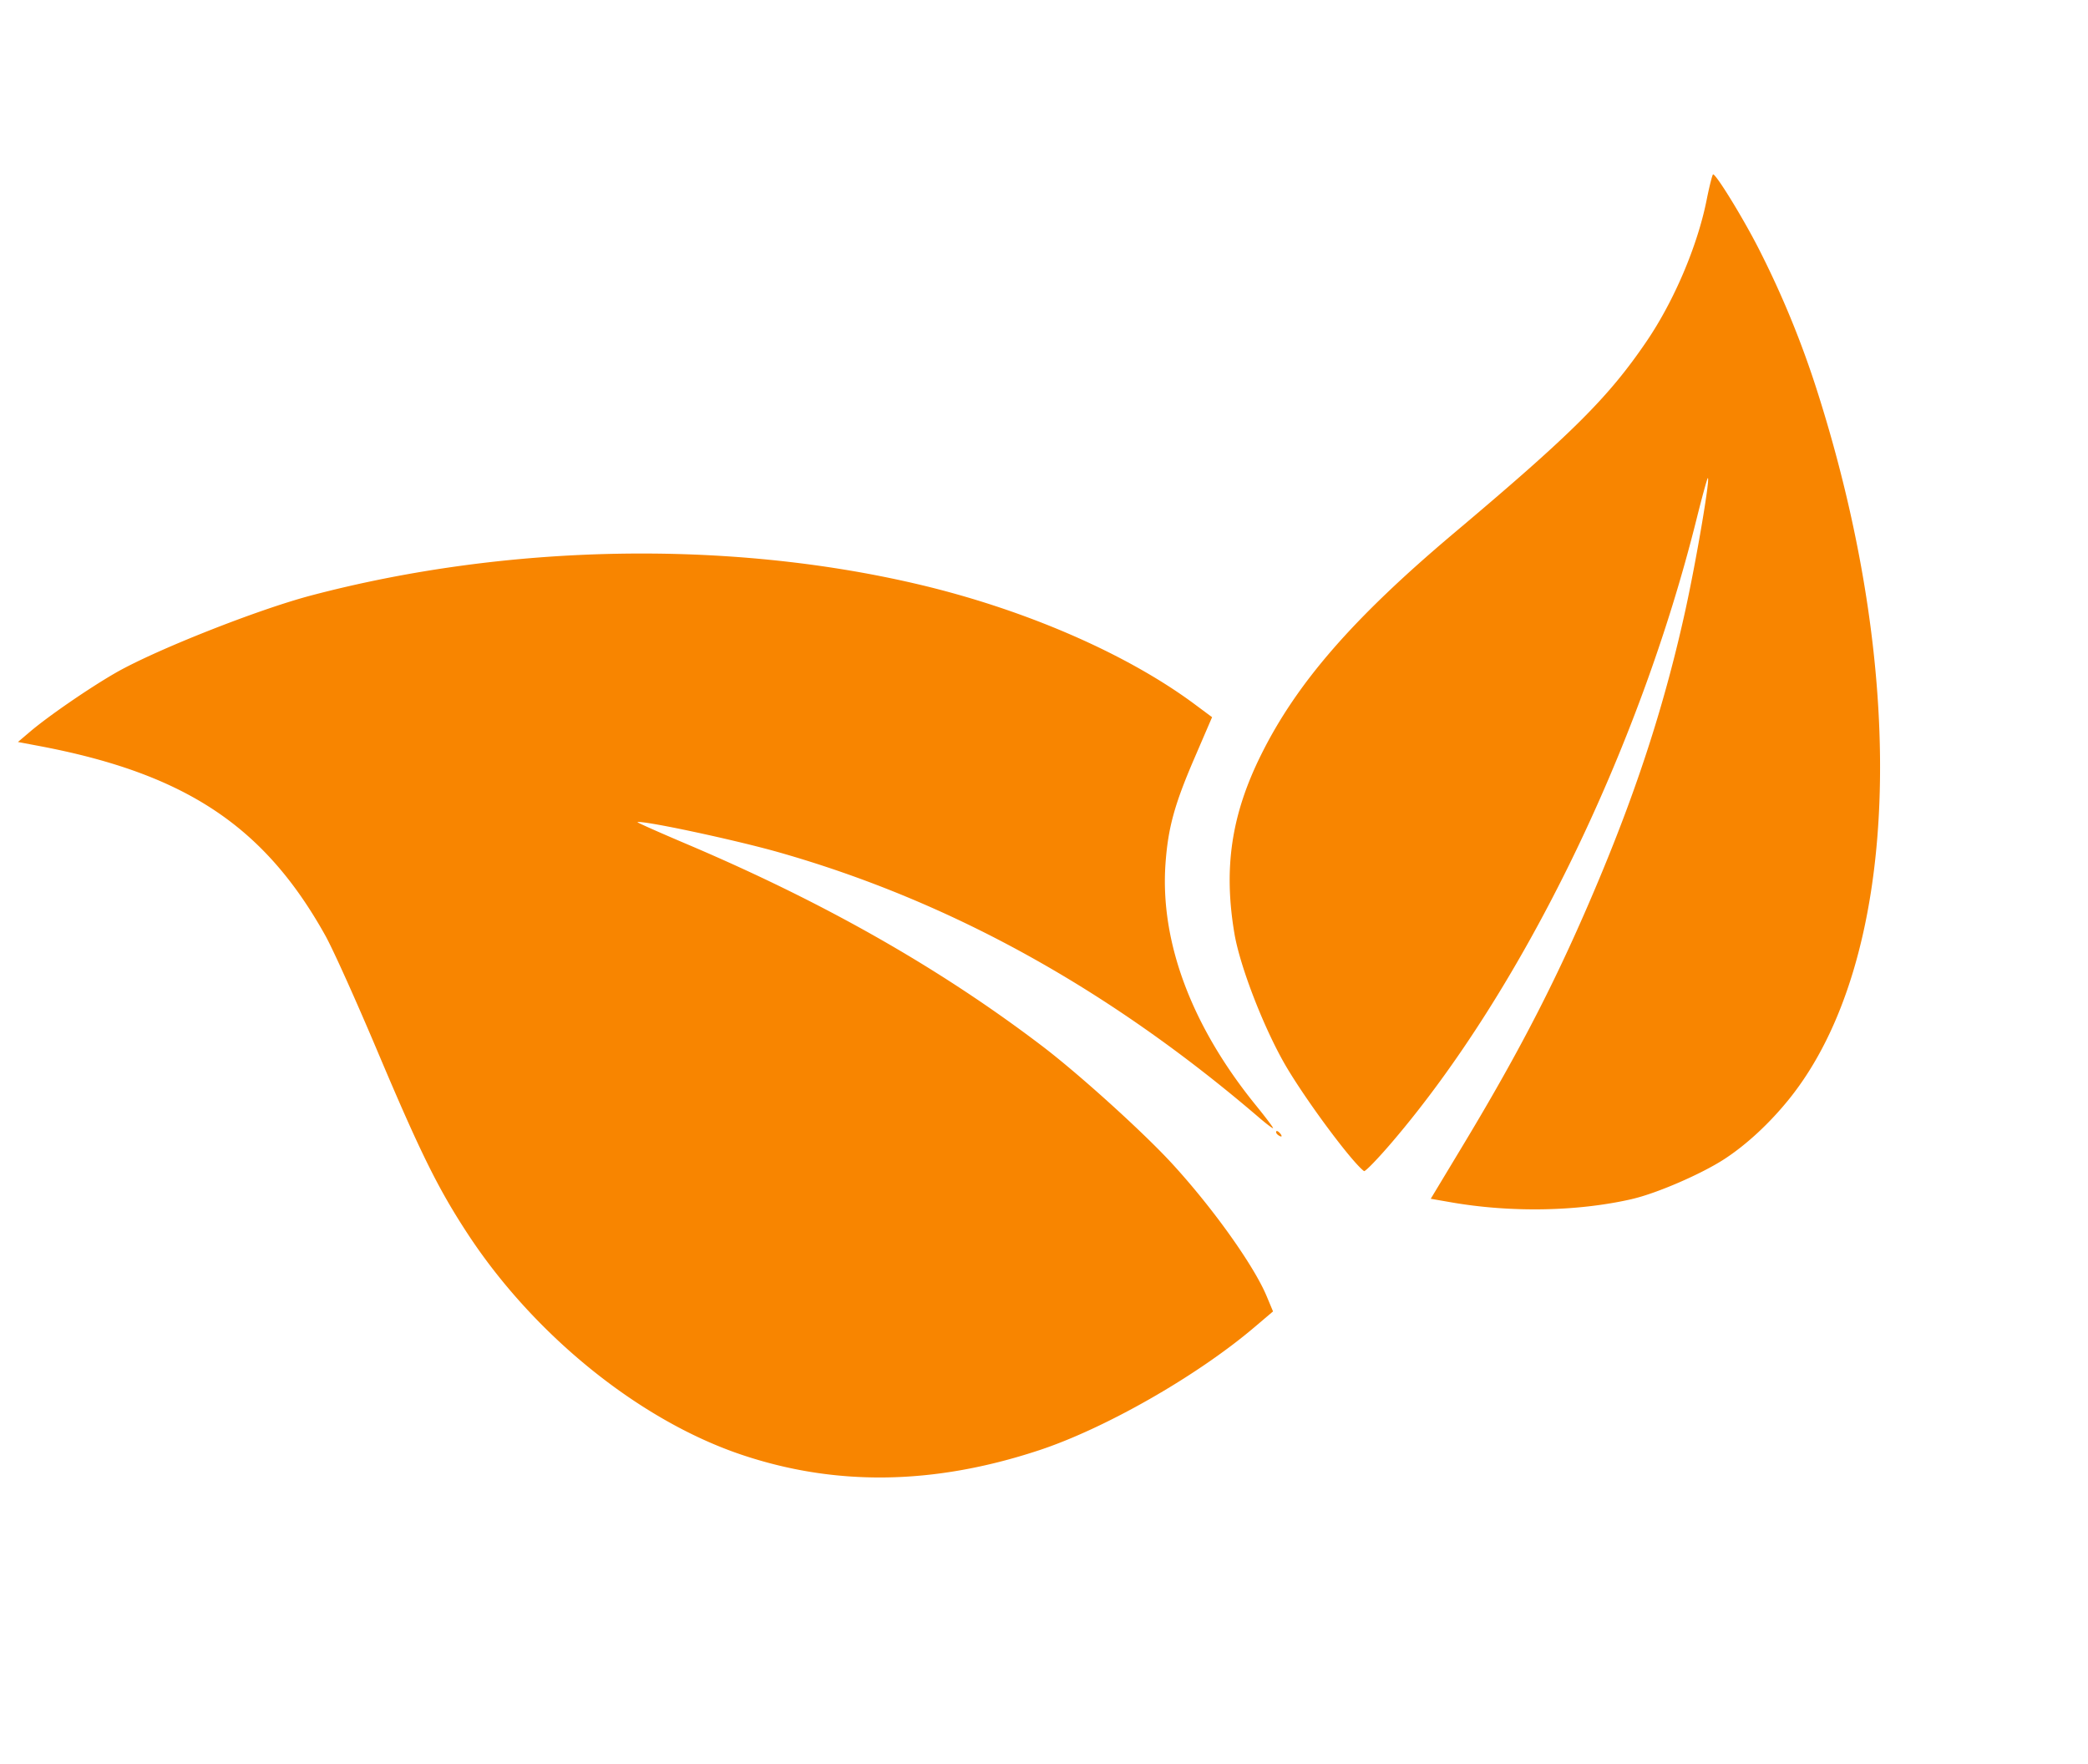 <svg width="58" height="49" fill="none" xmlns="http://www.w3.org/2000/svg"><path d="M45.326 33.308c-1.517.346-3.367.378-5.032.086l-.551-.096.898-1.49c1.627-2.7 2.667-4.732 3.779-7.389 1.099-2.626 1.848-4.965 2.403-7.5.305-1.397.69-3.671.616-3.639-.018.008-.156.512-.308 1.121-1.602 6.433-4.861 13.107-8.456 17.316-.401.47-.755.835-.786.812-.334-.249-1.541-1.866-2.139-2.866-.61-1.023-1.305-2.798-1.462-3.742-.304-1.813-.083-3.292.74-4.95.991-2.001 2.56-3.803 5.365-6.167 3.294-2.775 4.292-3.77 5.357-5.34.755-1.115 1.4-2.632 1.654-3.897.077-.386.159-.71.18-.722.07-.034.822 1.188 1.263 2.051a26.23 26.23 0 011.64 3.995c2.574 8.092 2.266 15.827-.78 19.626-.544.677-1.188 1.275-1.807 1.678-.643.418-1.887.956-2.573 1.112zm-16.477 6.98c-2.922.963-5.645 1-8.264.115-2.826-.955-5.754-3.32-7.598-6.138-.82-1.252-1.314-2.253-2.494-5.047-.612-1.449-1.243-2.85-1.458-3.235-1.694-3.037-3.89-4.493-7.933-5.259l-.604-.114.337-.286c.516-.438 1.66-1.224 2.39-1.642 1.109-.633 3.937-1.752 5.423-2.143 5.426-1.43 11.544-1.548 16.801-.322 2.975.693 5.837 1.931 7.744 3.35l.476.354-.5 1.161c-.546 1.269-.723 1.915-.794 2.907-.154 2.17.723 4.514 2.513 6.716.268.33.482.614.475.63-.007.017-.183-.115-.39-.293-4.17-3.575-8.57-6.007-13.319-7.362-1.21-.346-3.812-.902-3.947-.843-.018.007.61.287 1.396.62 3.802 1.616 6.992 3.43 9.834 5.59 1.028.78 2.83 2.411 3.629 3.283 1.129 1.231 2.265 2.825 2.619 3.674l.177.423-.524.445c-1.599 1.356-4.147 2.81-5.988 3.416zm6.651-8.763c-.039-.028-.062-.072-.05-.097.01-.025.054-.007.097.04.089.099.059.136-.047.057z" fill="#F88500"/></svg>